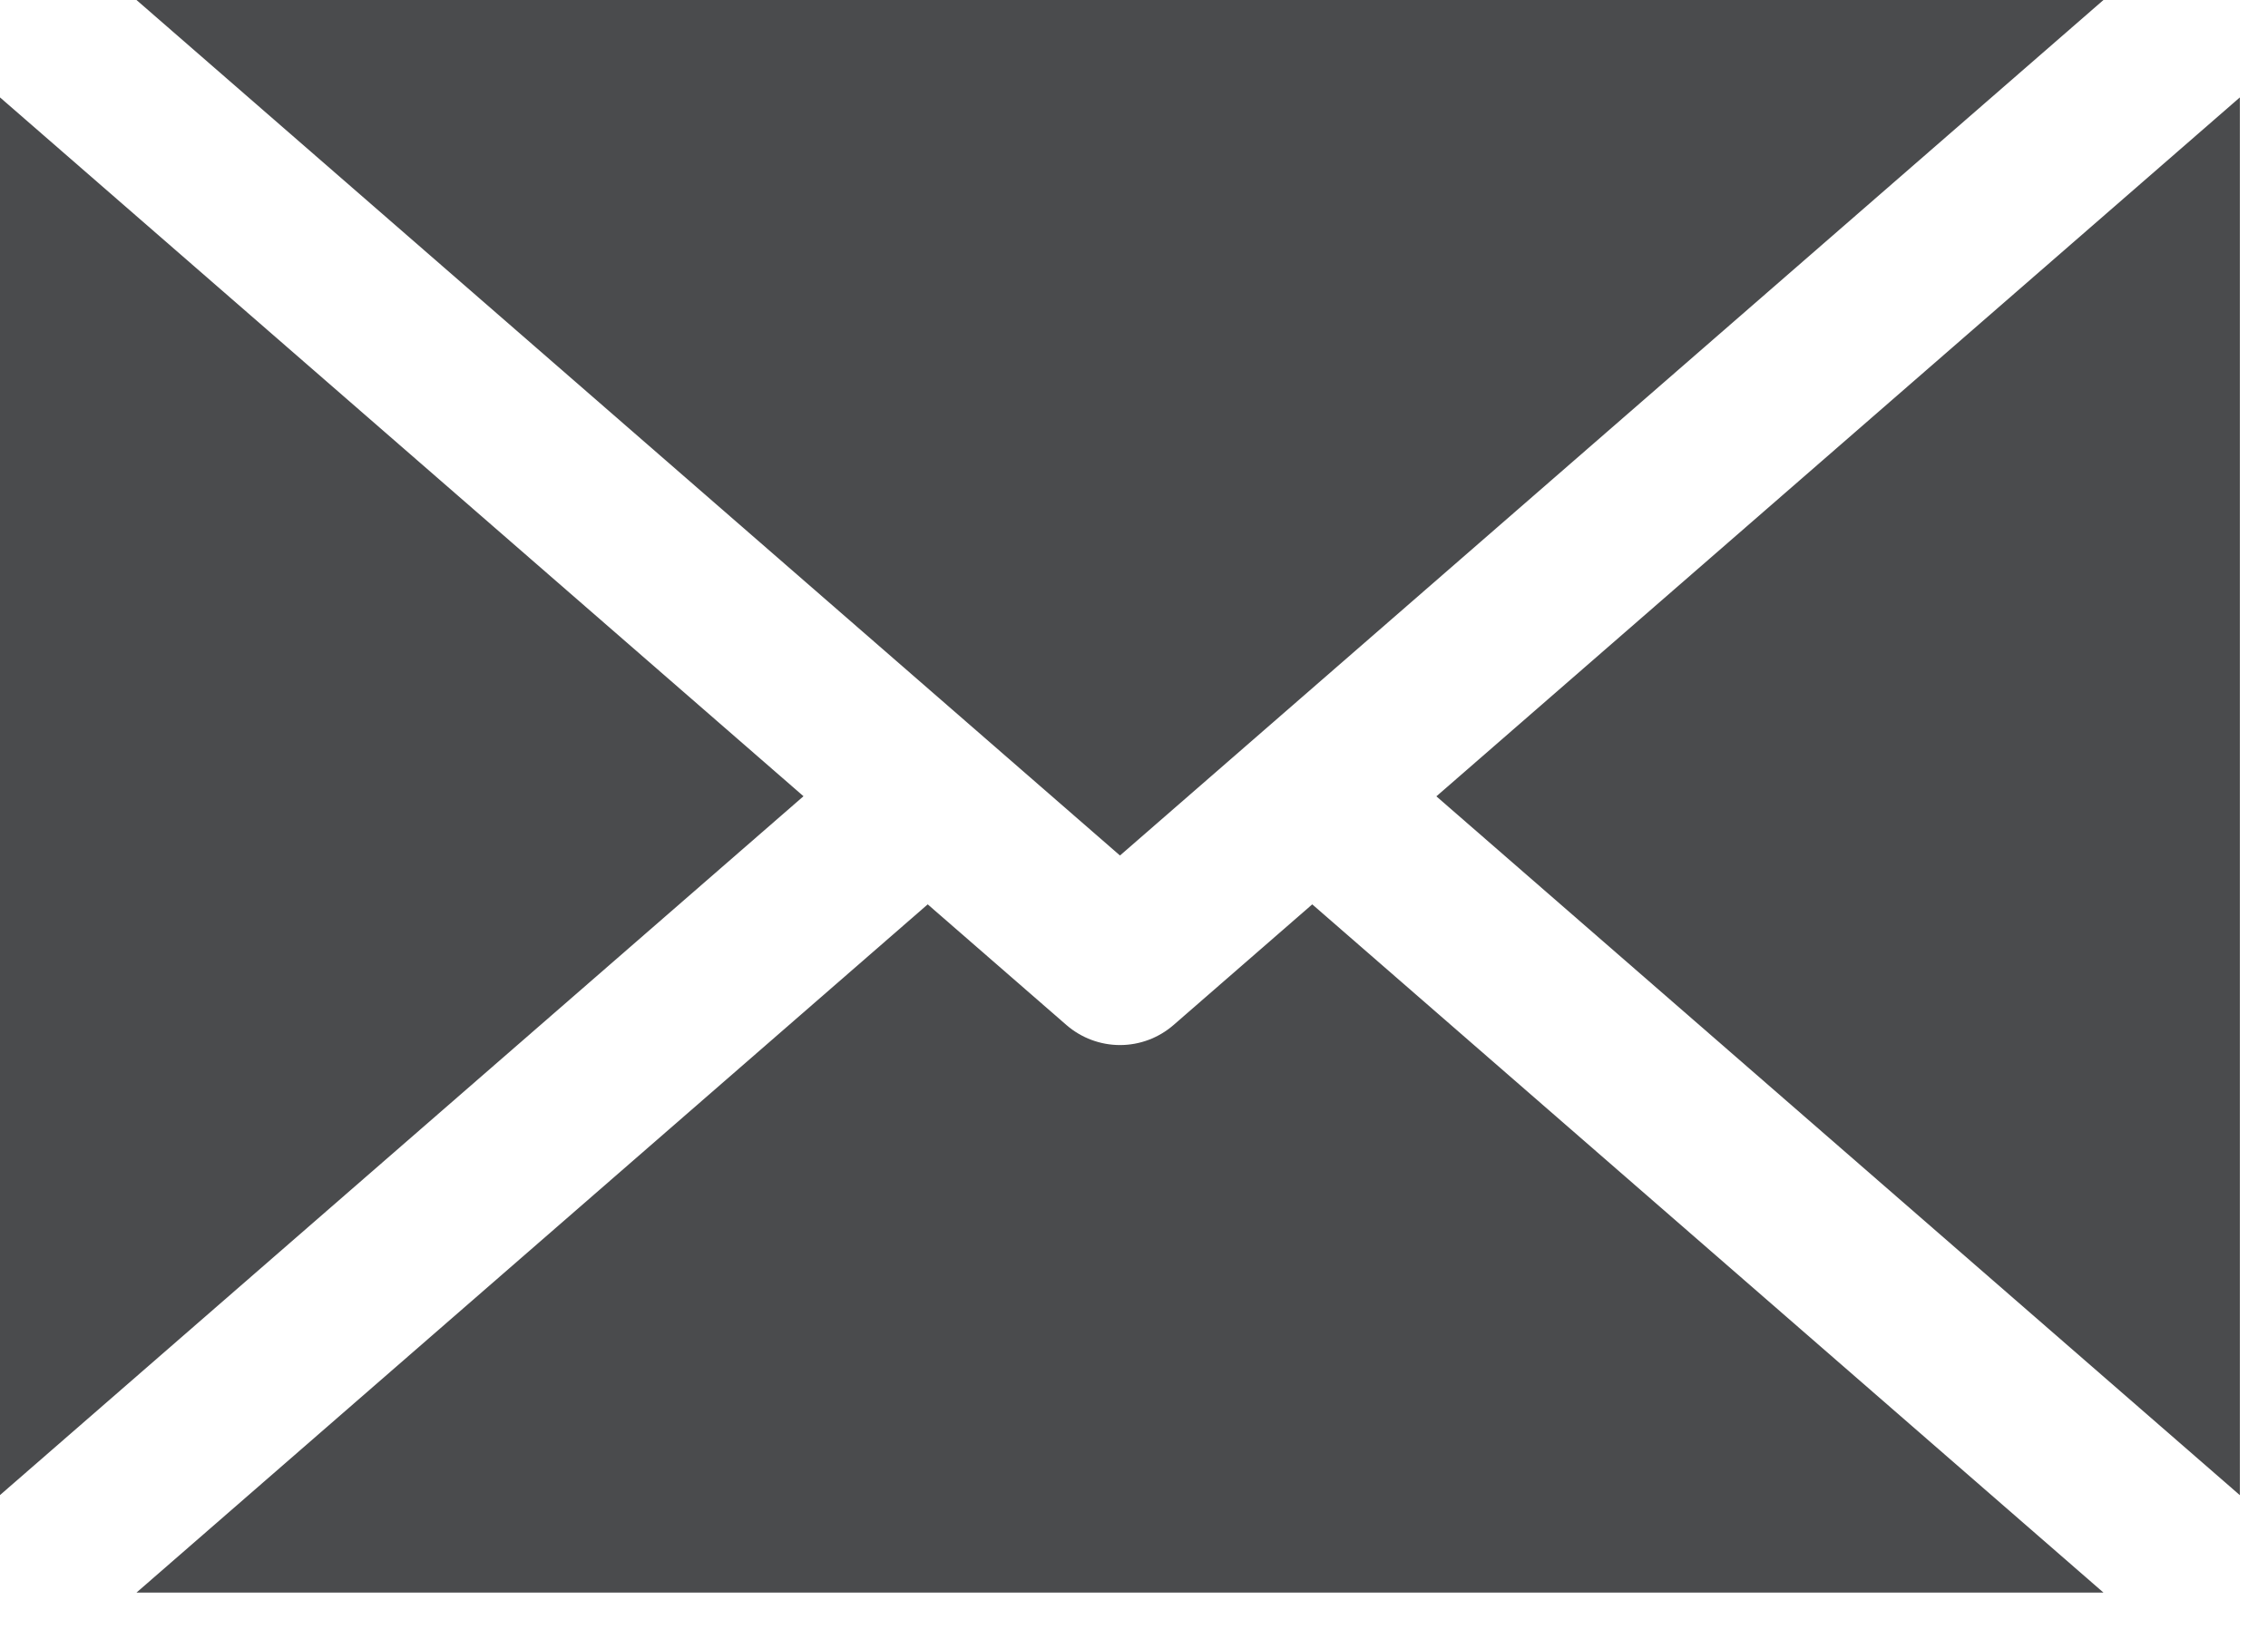 <svg width="22" height="16" viewBox="0 0 22 16" fill="none" xmlns="http://www.w3.org/2000/svg">
<g id="004-inbox-mail">
<path id="Path 10152" d="M20.404 15.451H1.324L8.999 8.774L10.345 9.945C10.489 10.07 10.674 10.139 10.864 10.139C11.055 10.139 11.239 10.07 11.383 9.945L12.729 8.774L20.404 15.451Z" fill="#4A4B4D"/>
<path id="Path 10153" d="M21.727 0.945V14.506L13.933 7.726L21.727 0.945Z" fill="#4A4B4D"/>
<path id="Path 10154" d="M20.404 0L10.864 8.3L1.324 0H20.404Z" fill="#4A4B4D"/>
<path id="Path 10155" d="M7.794 7.725L0 14.505V0.945L7.794 7.725Z" fill="#4A4B4D"/>
</g>
</svg>
